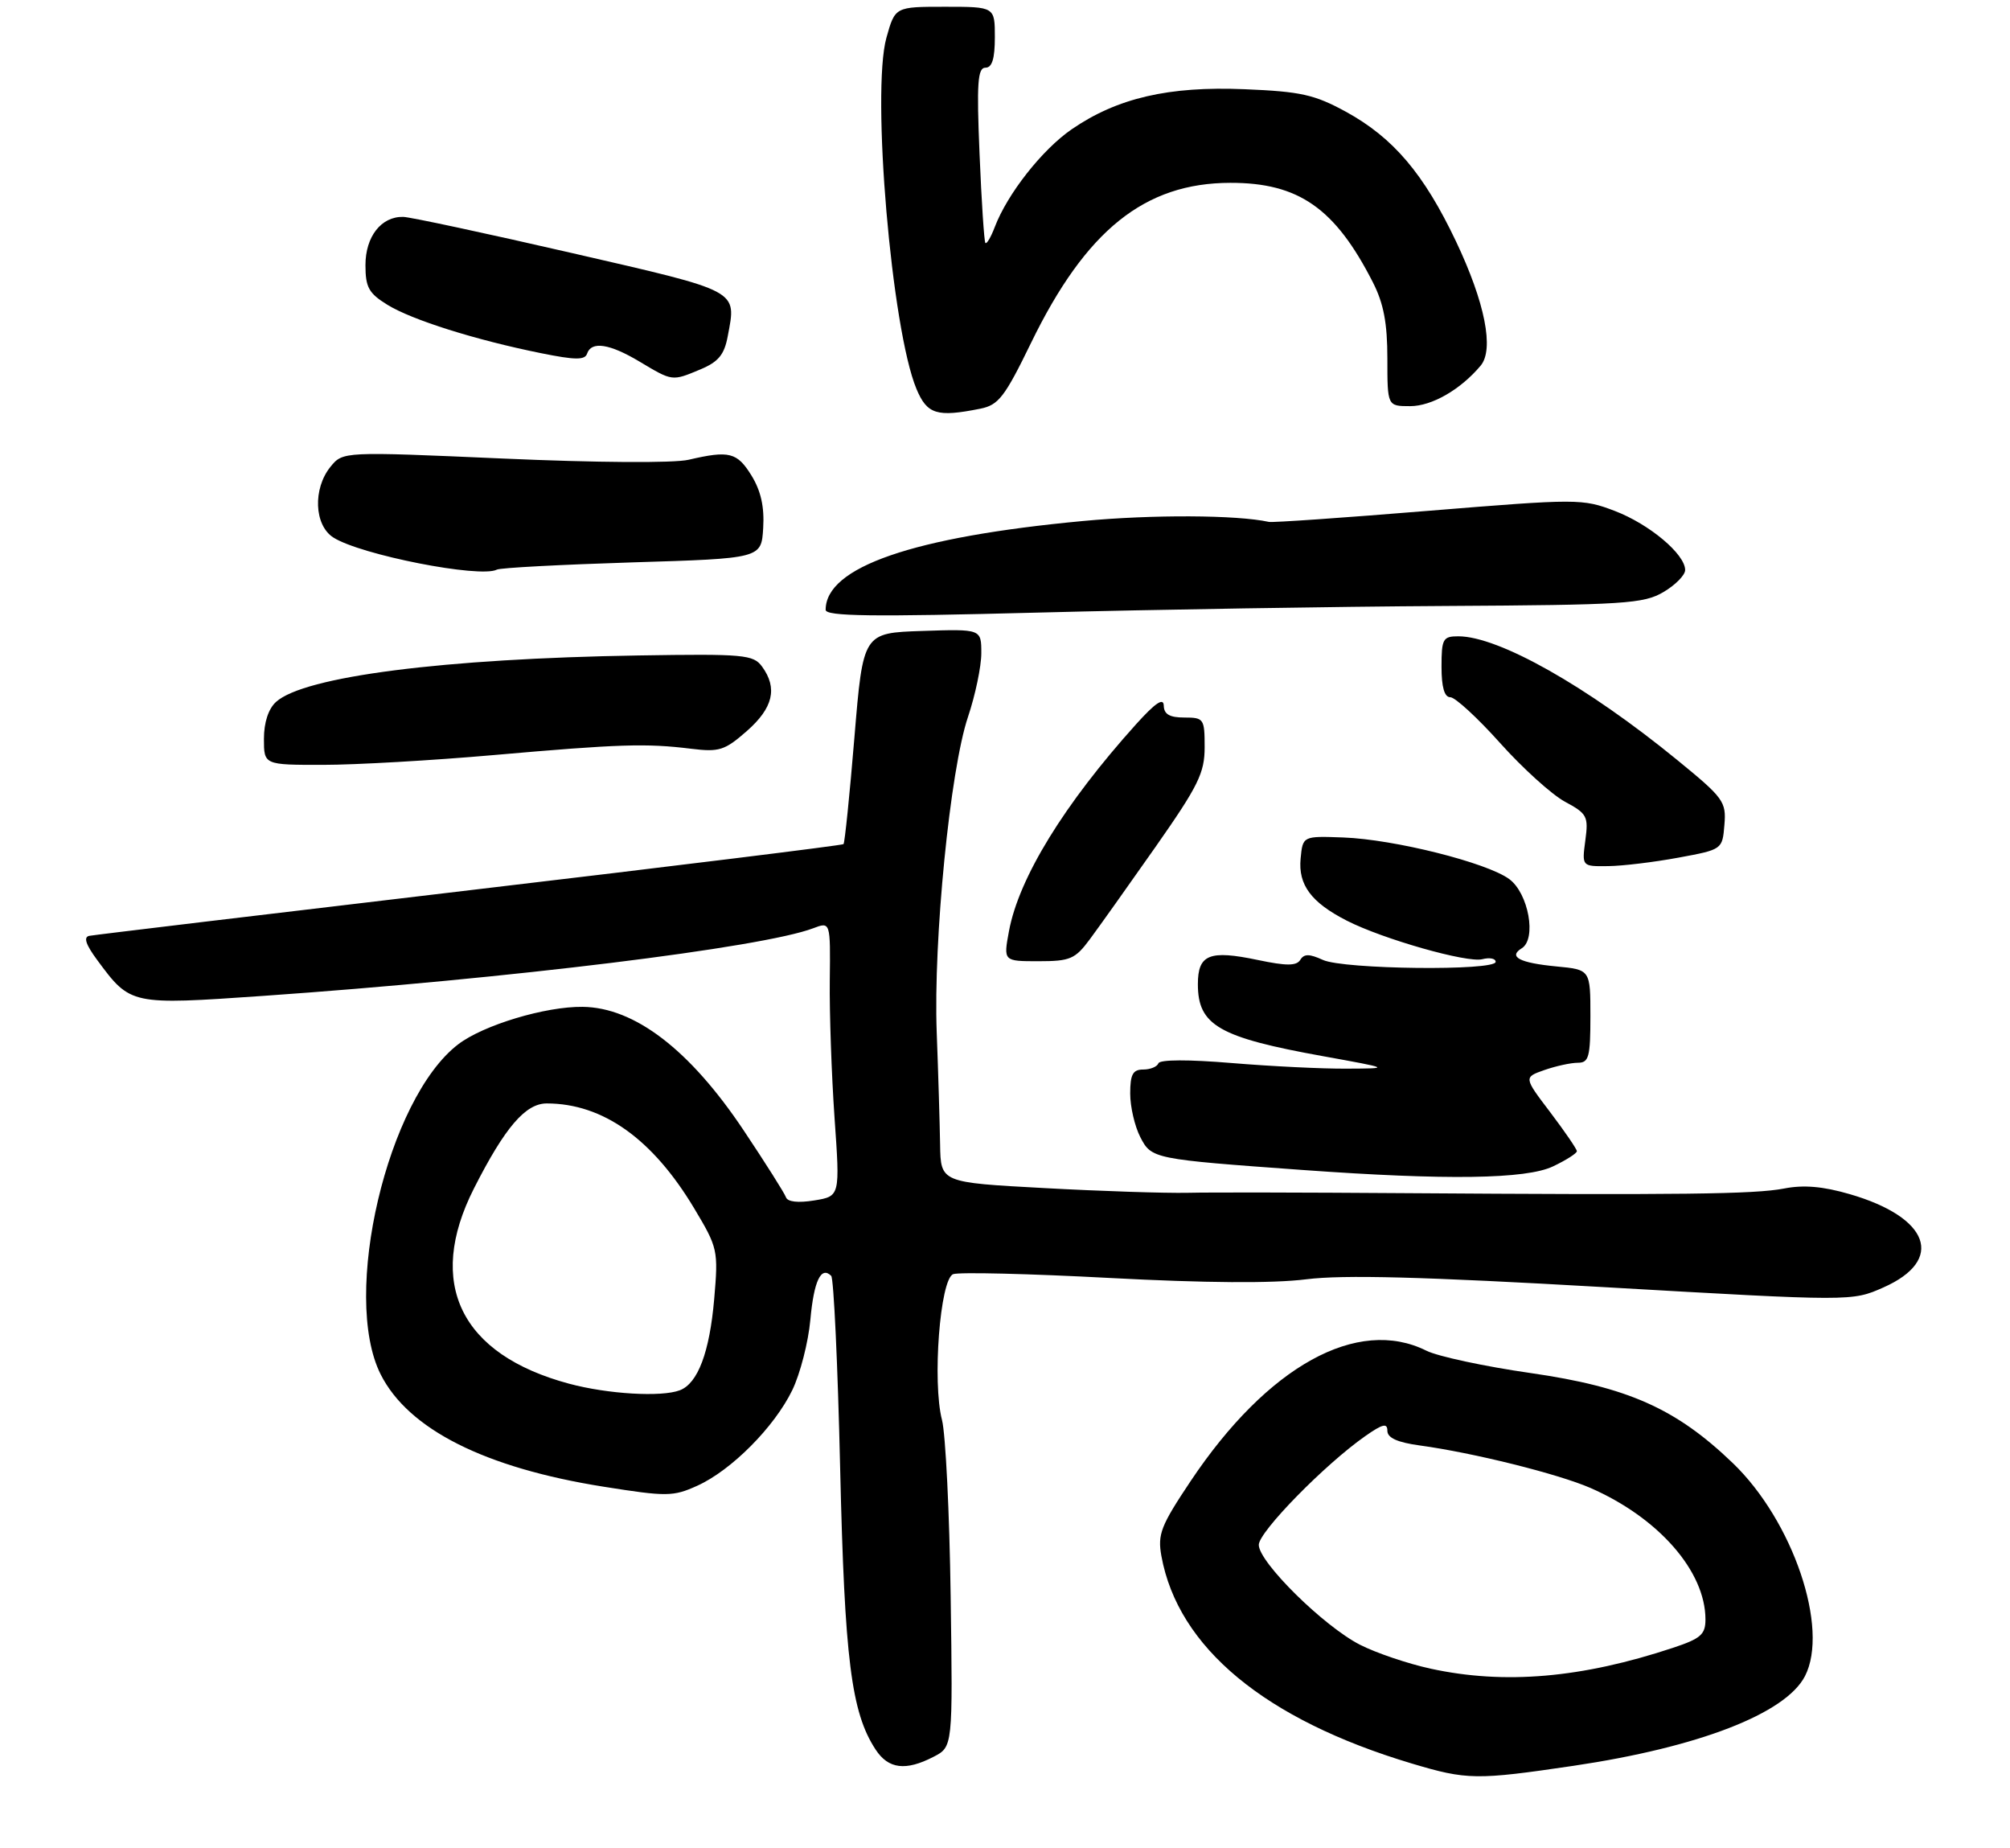 <?xml version="1.0" encoding="UTF-8" standalone="no"?>
<!DOCTYPE svg PUBLIC "-//W3C//DTD SVG 1.1//EN" "http://www.w3.org/Graphics/SVG/1.1/DTD/svg11.dtd" >
<svg xmlns="http://www.w3.org/2000/svg" xmlns:xlink="http://www.w3.org/1999/xlink" version="1.1" viewBox="0 0 297 273">
 <g >
 <path fill="currentColor"
d=" M 232.50 260.86 C 251.00 258.12 263.84 253.15 266.70 247.62 C 270.33 240.59 264.94 224.67 256.02 216.12 C 247.64 208.07 240.49 204.90 226.17 202.84 C 219.40 201.87 212.46 200.38 210.77 199.54 C 200.59 194.46 187.29 201.81 175.93 218.80 C 171.52 225.40 171.03 226.65 171.61 229.87 C 174.07 243.39 186.91 254.03 208.60 260.52 C 216.76 262.96 218.15 262.98 232.50 260.86 Z  M 137.94 259.53 C 140.79 258.06 140.79 258.06 140.47 235.78 C 140.30 223.53 139.72 211.82 139.19 209.77 C 137.74 204.18 138.90 188.98 140.84 188.23 C 141.68 187.91 152.08 188.16 163.94 188.79 C 178.14 189.54 188.06 189.61 193.00 188.99 C 198.50 188.30 210.25 188.61 237.07 190.15 C 273.64 192.25 273.64 192.25 278.28 190.20 C 287.41 186.16 285.14 179.84 273.32 176.41 C 269.37 175.26 266.50 175.01 263.61 175.58 C 259.27 176.42 248.44 176.55 207.00 176.26 C 192.97 176.16 178.80 176.13 175.50 176.21 C 172.20 176.28 162.64 175.97 154.25 175.51 C 139.00 174.69 139.00 174.69 138.91 169.09 C 138.86 166.02 138.64 158.55 138.41 152.50 C 137.90 138.89 140.39 113.75 143.03 105.91 C 144.11 102.70 145.00 98.46 145.00 96.49 C 145.00 92.92 145.00 92.92 136.26 93.21 C 127.53 93.50 127.53 93.50 126.25 108.93 C 125.55 117.42 124.82 124.51 124.64 124.70 C 124.45 124.88 99.59 127.95 69.40 131.51 C 39.20 135.08 13.92 138.11 13.20 138.25 C 12.30 138.42 12.67 139.54 14.39 141.86 C 19.29 148.48 19.30 148.48 38.91 147.12 C 75.25 144.58 112.65 139.98 120.16 137.13 C 122.71 136.16 122.71 136.16 122.61 144.83 C 122.55 149.60 122.87 158.72 123.31 165.11 C 124.13 176.72 124.13 176.72 120.31 177.34 C 117.91 177.73 116.36 177.55 116.13 176.86 C 115.92 176.26 113.10 171.80 109.86 166.95 C 101.91 155.06 93.77 148.83 86.09 148.74 C 80.60 148.67 71.43 151.43 67.71 154.27 C 57.24 162.26 50.39 191.41 56.25 203.04 C 60.34 211.15 71.65 216.85 89.20 219.63 C 98.54 221.11 99.46 221.10 103.02 219.49 C 108.06 217.22 114.43 210.81 117.07 205.36 C 118.24 202.94 119.44 198.27 119.74 194.96 C 120.26 189.23 121.32 186.99 122.82 188.48 C 123.19 188.85 123.79 201.61 124.14 216.83 C 124.80 245.16 125.78 252.97 129.38 258.46 C 131.27 261.34 133.82 261.66 137.94 259.53 Z  M 229.47 172.31 C 231.41 171.39 233.00 170.38 233.00 170.06 C 232.99 169.75 231.23 167.17 229.07 164.32 C 225.14 159.15 225.14 159.15 228.22 158.07 C 229.91 157.48 232.13 157.00 233.15 157.00 C 234.77 157.00 235.00 156.15 235.00 150.13 C 235.00 143.25 235.00 143.25 229.98 142.77 C 224.54 142.25 222.82 141.35 224.85 140.09 C 227.08 138.72 225.86 131.96 223.00 129.86 C 219.69 127.43 206.02 124.00 198.50 123.72 C 192.50 123.50 192.50 123.50 192.18 126.84 C 191.81 130.72 193.74 133.32 199.01 136.01 C 204.36 138.74 216.82 142.28 219.03 141.70 C 220.12 141.42 221.00 141.60 221.00 142.09 C 221.00 143.46 198.55 143.21 195.48 141.81 C 193.46 140.89 192.69 140.89 192.13 141.80 C 191.57 142.70 190.10 142.71 185.87 141.82 C 178.69 140.31 177.00 141.00 177.00 145.40 C 177.00 151.47 180.12 153.26 195.50 156.03 C 205.50 157.84 205.50 157.84 199.00 157.87 C 195.43 157.90 187.78 157.52 182.00 157.04 C 175.65 156.51 171.37 156.52 171.17 157.08 C 170.98 157.59 169.97 158.00 168.92 158.00 C 167.39 158.00 167.00 158.72 167.00 161.55 C 167.00 163.50 167.67 166.39 168.49 167.98 C 170.15 171.20 170.36 171.24 192.50 172.84 C 213.74 174.37 225.50 174.20 229.47 172.31 Z  M 161.04 138.75 C 162.37 136.96 166.73 130.83 170.73 125.13 C 177.07 116.08 178.00 114.19 178.00 110.38 C 178.00 106.18 177.88 106.00 175.00 106.00 C 172.83 106.00 171.99 105.52 171.96 104.25 C 171.93 103.01 170.73 103.82 167.86 107.00 C 157.25 118.79 150.56 129.66 149.09 137.54 C 148.26 142.00 148.26 142.00 153.44 142.00 C 158.13 142.00 158.86 141.69 161.04 138.75 Z  M 248.00 126.70 C 254.50 125.50 254.50 125.49 254.80 121.86 C 255.09 118.42 254.69 117.88 247.80 112.25 C 234.49 101.37 221.43 94.00 215.48 94.00 C 213.21 94.00 213.00 94.38 213.00 98.50 C 213.00 101.52 213.43 103.00 214.30 103.00 C 215.01 103.00 218.32 106.04 221.65 109.76 C 224.98 113.48 229.29 117.38 231.23 118.43 C 234.52 120.20 234.73 120.59 234.25 124.16 C 233.74 128.00 233.74 128.00 237.62 127.95 C 239.75 127.93 244.43 127.36 248.00 126.70 Z  M 73.00 111.54 C 91.49 109.92 95.48 109.79 102.11 110.61 C 106.27 111.12 107.08 110.87 110.36 107.99 C 114.24 104.58 114.93 101.66 112.60 98.47 C 111.31 96.71 109.96 96.58 94.35 96.83 C 65.56 97.29 44.94 99.93 40.79 103.69 C 39.66 104.71 39.00 106.73 39.00 109.15 C 39.00 113.00 39.00 113.00 47.75 112.99 C 52.56 112.99 63.92 112.34 73.00 111.54 Z  M 213.55 89.52 C 240.07 89.37 242.87 89.19 245.80 87.46 C 247.56 86.42 249.00 84.96 249.00 84.21 C 249.00 81.87 243.71 77.43 238.60 75.48 C 233.82 73.66 233.15 73.66 211.10 75.46 C 198.67 76.48 188.05 77.22 187.50 77.10 C 182.73 76.06 170.32 76.00 160.00 76.97 C 134.90 79.32 122.00 83.77 122.00 90.09 C 122.00 91.05 128.82 91.14 153.25 90.50 C 170.44 90.05 197.57 89.61 213.55 89.52 Z  M 93.42 83.08 C 112.50 82.50 112.50 82.50 112.77 78.00 C 112.96 74.87 112.43 72.51 111.04 70.25 C 108.91 66.81 107.76 66.52 101.75 67.92 C 99.57 68.43 88.14 68.35 74.33 67.74 C 50.67 66.70 50.67 66.70 48.83 68.96 C 46.21 72.20 46.42 77.59 49.25 79.40 C 53.26 81.97 70.93 85.44 73.42 84.15 C 73.93 83.88 82.93 83.41 93.42 83.08 Z  M 144.83 60.38 C 147.55 59.84 148.45 58.67 152.36 50.63 C 160.46 34.00 169.13 27.03 181.79 27.01 C 191.89 26.99 197.28 30.76 202.86 41.71 C 204.45 44.83 205.00 47.74 205.00 52.96 C 205.00 60.00 205.00 60.00 208.37 60.00 C 211.56 60.00 215.81 57.56 218.78 54.02 C 220.80 51.62 219.43 44.69 215.14 35.66 C 210.39 25.66 205.87 20.34 198.86 16.50 C 194.22 13.97 192.20 13.52 183.89 13.18 C 172.68 12.71 165.07 14.48 158.34 19.11 C 153.99 22.11 148.85 28.64 146.98 33.56 C 146.41 35.06 145.79 36.10 145.60 35.89 C 145.42 35.67 145.03 29.76 144.74 22.75 C 144.30 12.26 144.46 10.00 145.61 10.00 C 146.59 10.00 147.00 8.68 147.00 5.50 C 147.00 1.00 147.00 1.00 139.63 1.00 C 132.26 1.00 132.26 1.00 130.98 5.57 C 128.74 13.59 131.73 48.64 135.42 57.46 C 136.99 61.21 138.44 61.66 144.83 60.38 Z  M 103.47 54.58 C 106.15 53.46 107.02 52.41 107.53 49.68 C 108.83 42.77 109.50 43.13 84.50 37.38 C 71.85 34.47 60.64 32.07 59.58 32.04 C 56.33 31.97 54.00 34.95 54.00 39.17 C 54.00 42.45 54.49 43.33 57.25 45.03 C 60.89 47.27 70.26 50.22 79.92 52.17 C 85.00 53.20 86.43 53.21 86.75 52.24 C 87.38 50.36 90.07 50.77 94.50 53.42 C 99.39 56.34 99.28 56.33 103.47 54.58 Z  M 211.39 246.51 C 208.03 245.78 203.34 244.19 200.96 242.98 C 195.59 240.24 186.00 230.78 186.00 228.22 C 186.00 226.30 195.75 216.34 201.75 212.14 C 204.31 210.35 205.00 210.19 205.00 211.37 C 205.00 212.41 206.47 213.08 209.75 213.53 C 217.69 214.61 230.24 217.74 235.00 219.81 C 245.07 224.21 252.00 232.12 252.00 239.24 C 252.00 241.46 251.30 242.07 247.23 243.42 C 233.74 247.90 222.32 248.89 211.39 246.51 Z  M 84.08 204.41 C 68.04 200.10 62.92 189.59 70.03 175.57 C 74.61 166.54 77.65 163.00 80.80 163.01 C 89.09 163.02 96.43 168.25 102.57 178.50 C 106.07 184.35 106.15 184.69 105.53 191.91 C 104.85 199.76 103.12 204.36 100.46 205.38 C 97.74 206.42 89.81 205.95 84.08 204.41 Z "/>
</g>
</svg>
